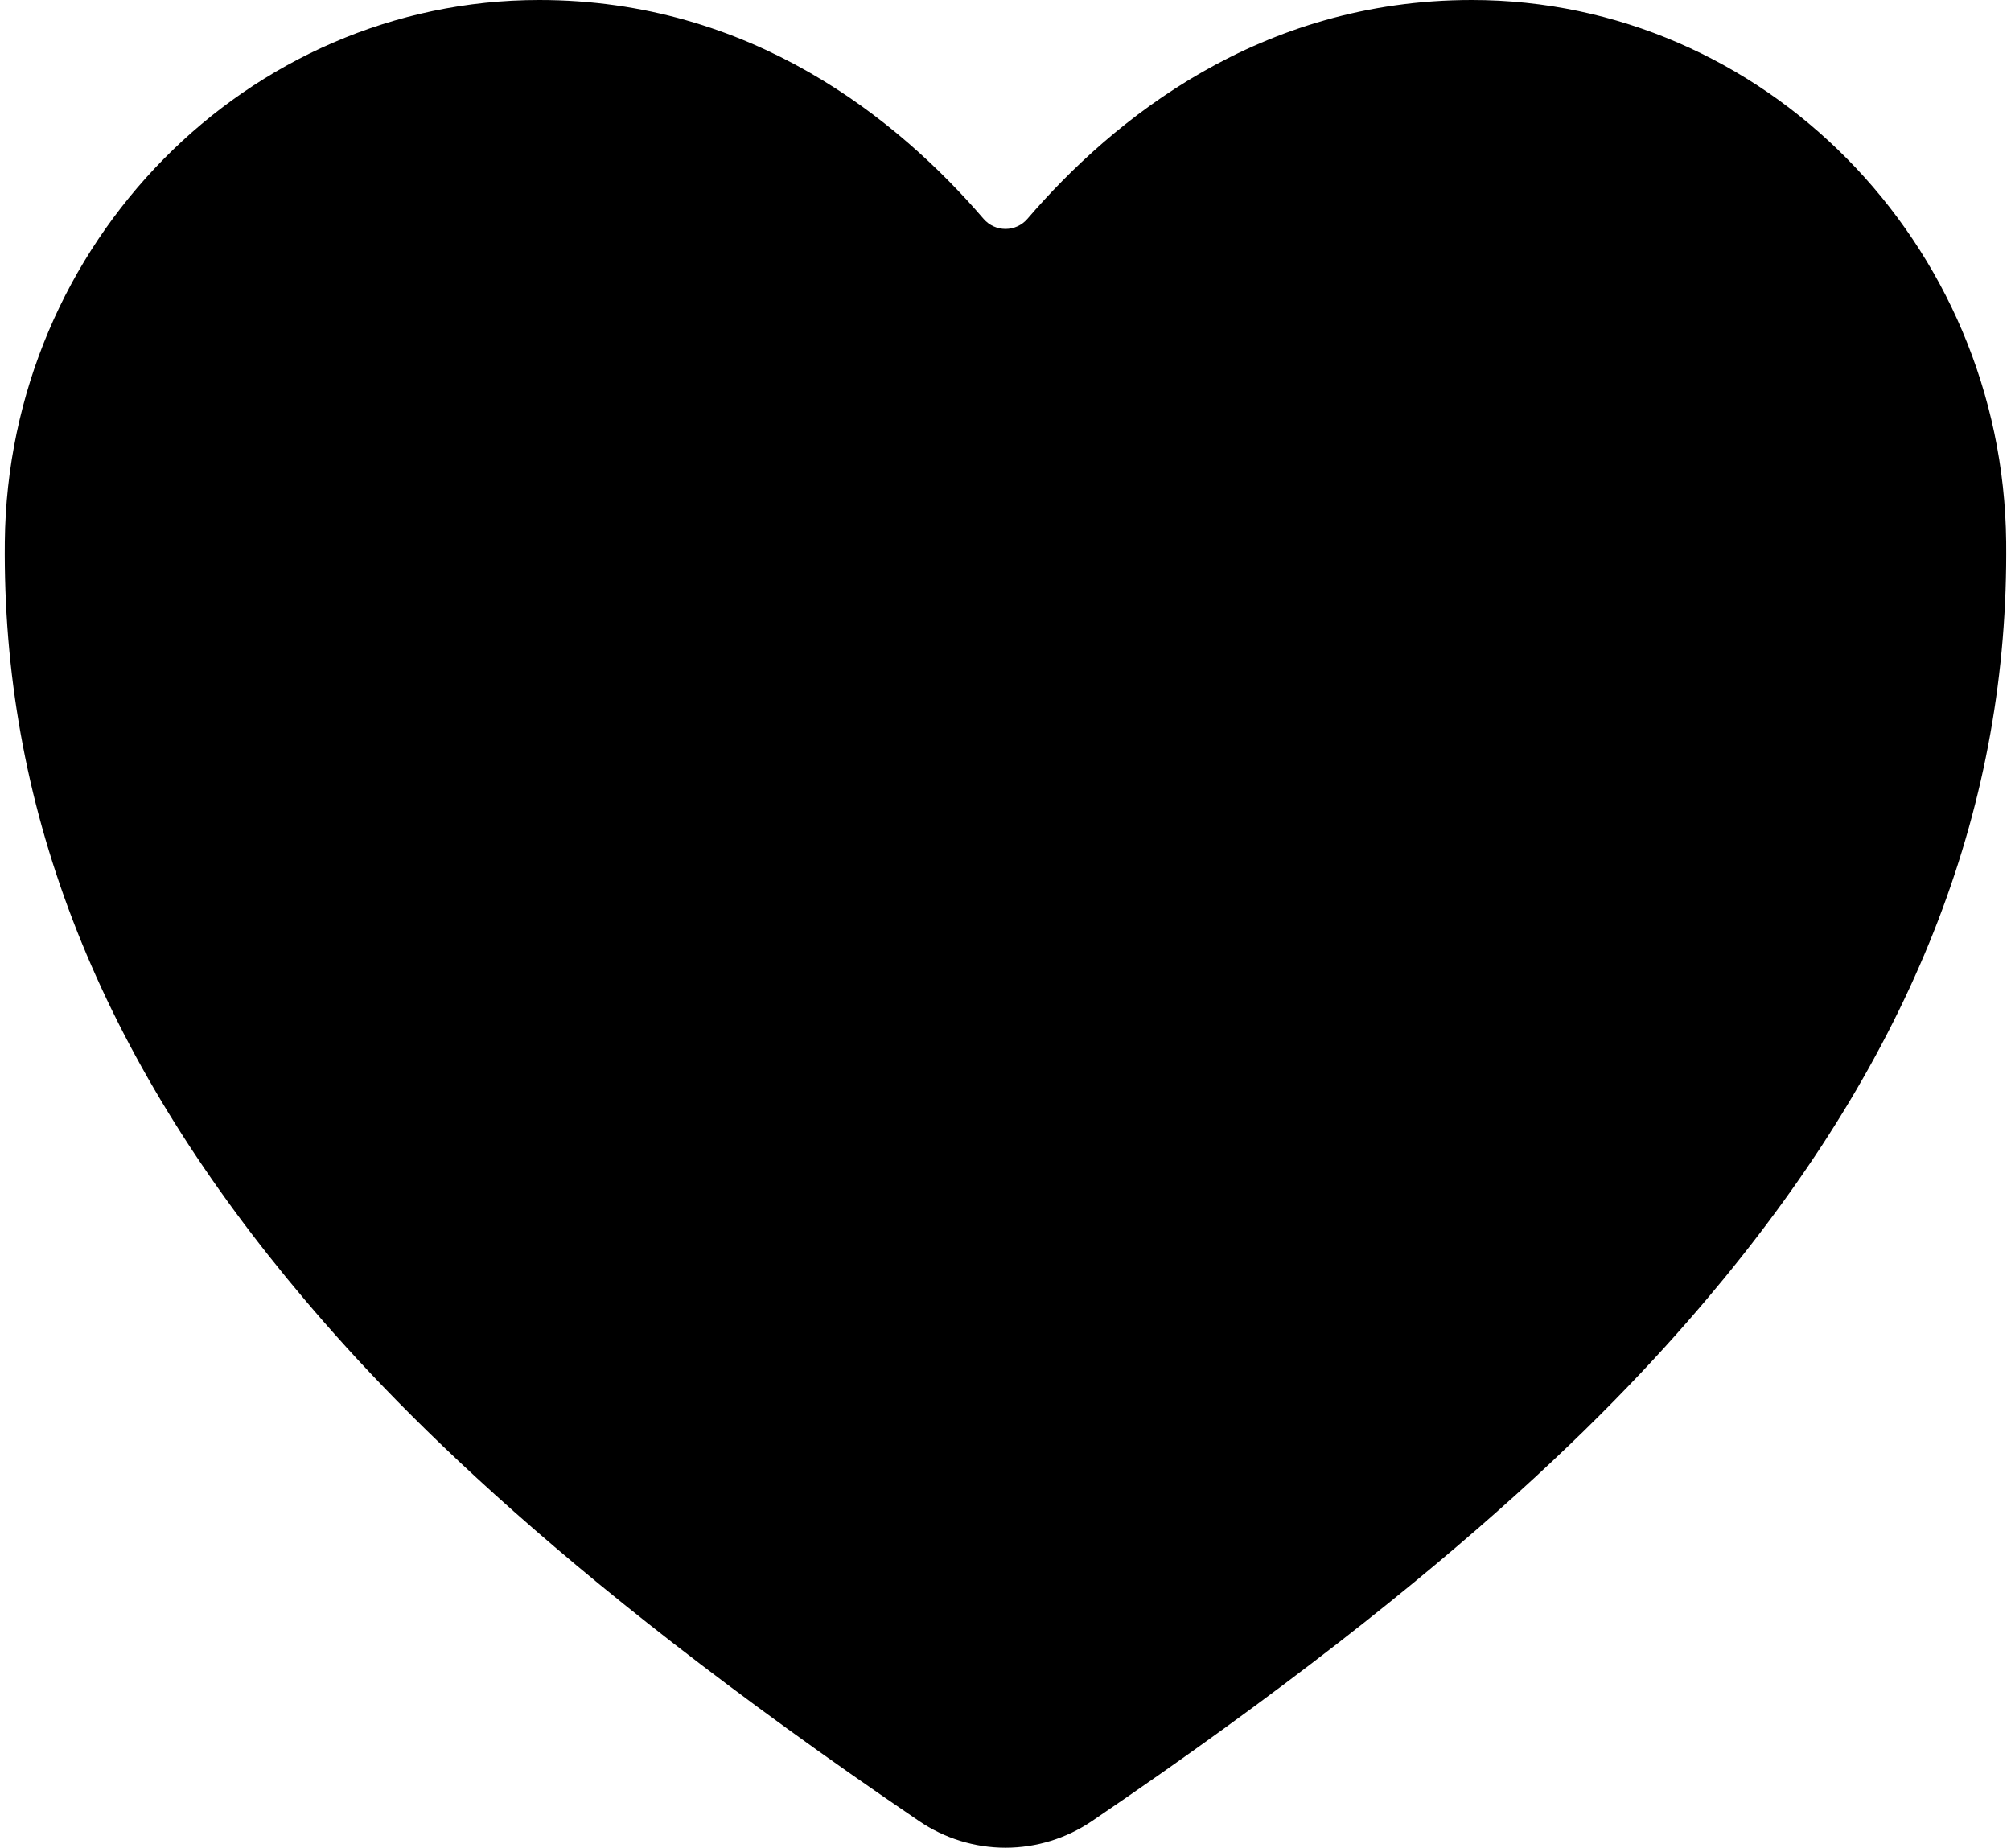 <svg width="418" height="384" viewBox="0 0 418 384" fill="none" xmlns="http://www.w3.org/2000/svg">
<path d="M209 384C202.577 383.992 196.305 382.051 191 378.43C112.41 325.08 78.38 288.5 59.61 265.63C19.61 216.88 0.46 166.83 1 112.63C1.63 50.52 51.46 0 112.08 0C156.16 0 186.69 24.83 204.47 45.51C205.033 46.158 205.729 46.678 206.511 47.035C207.292 47.391 208.141 47.576 209 47.576C209.859 47.576 210.708 47.391 211.49 47.035C212.271 46.678 212.967 46.158 213.53 45.51C231.31 24.81 261.84 0 305.92 0C366.54 0 416.37 50.52 417 112.64C417.54 166.85 398.37 216.9 358.39 265.64C339.62 288.51 305.59 325.09 227 378.44C221.694 382.058 215.422 383.995 209 384Z" fill="black"/>
</svg>
